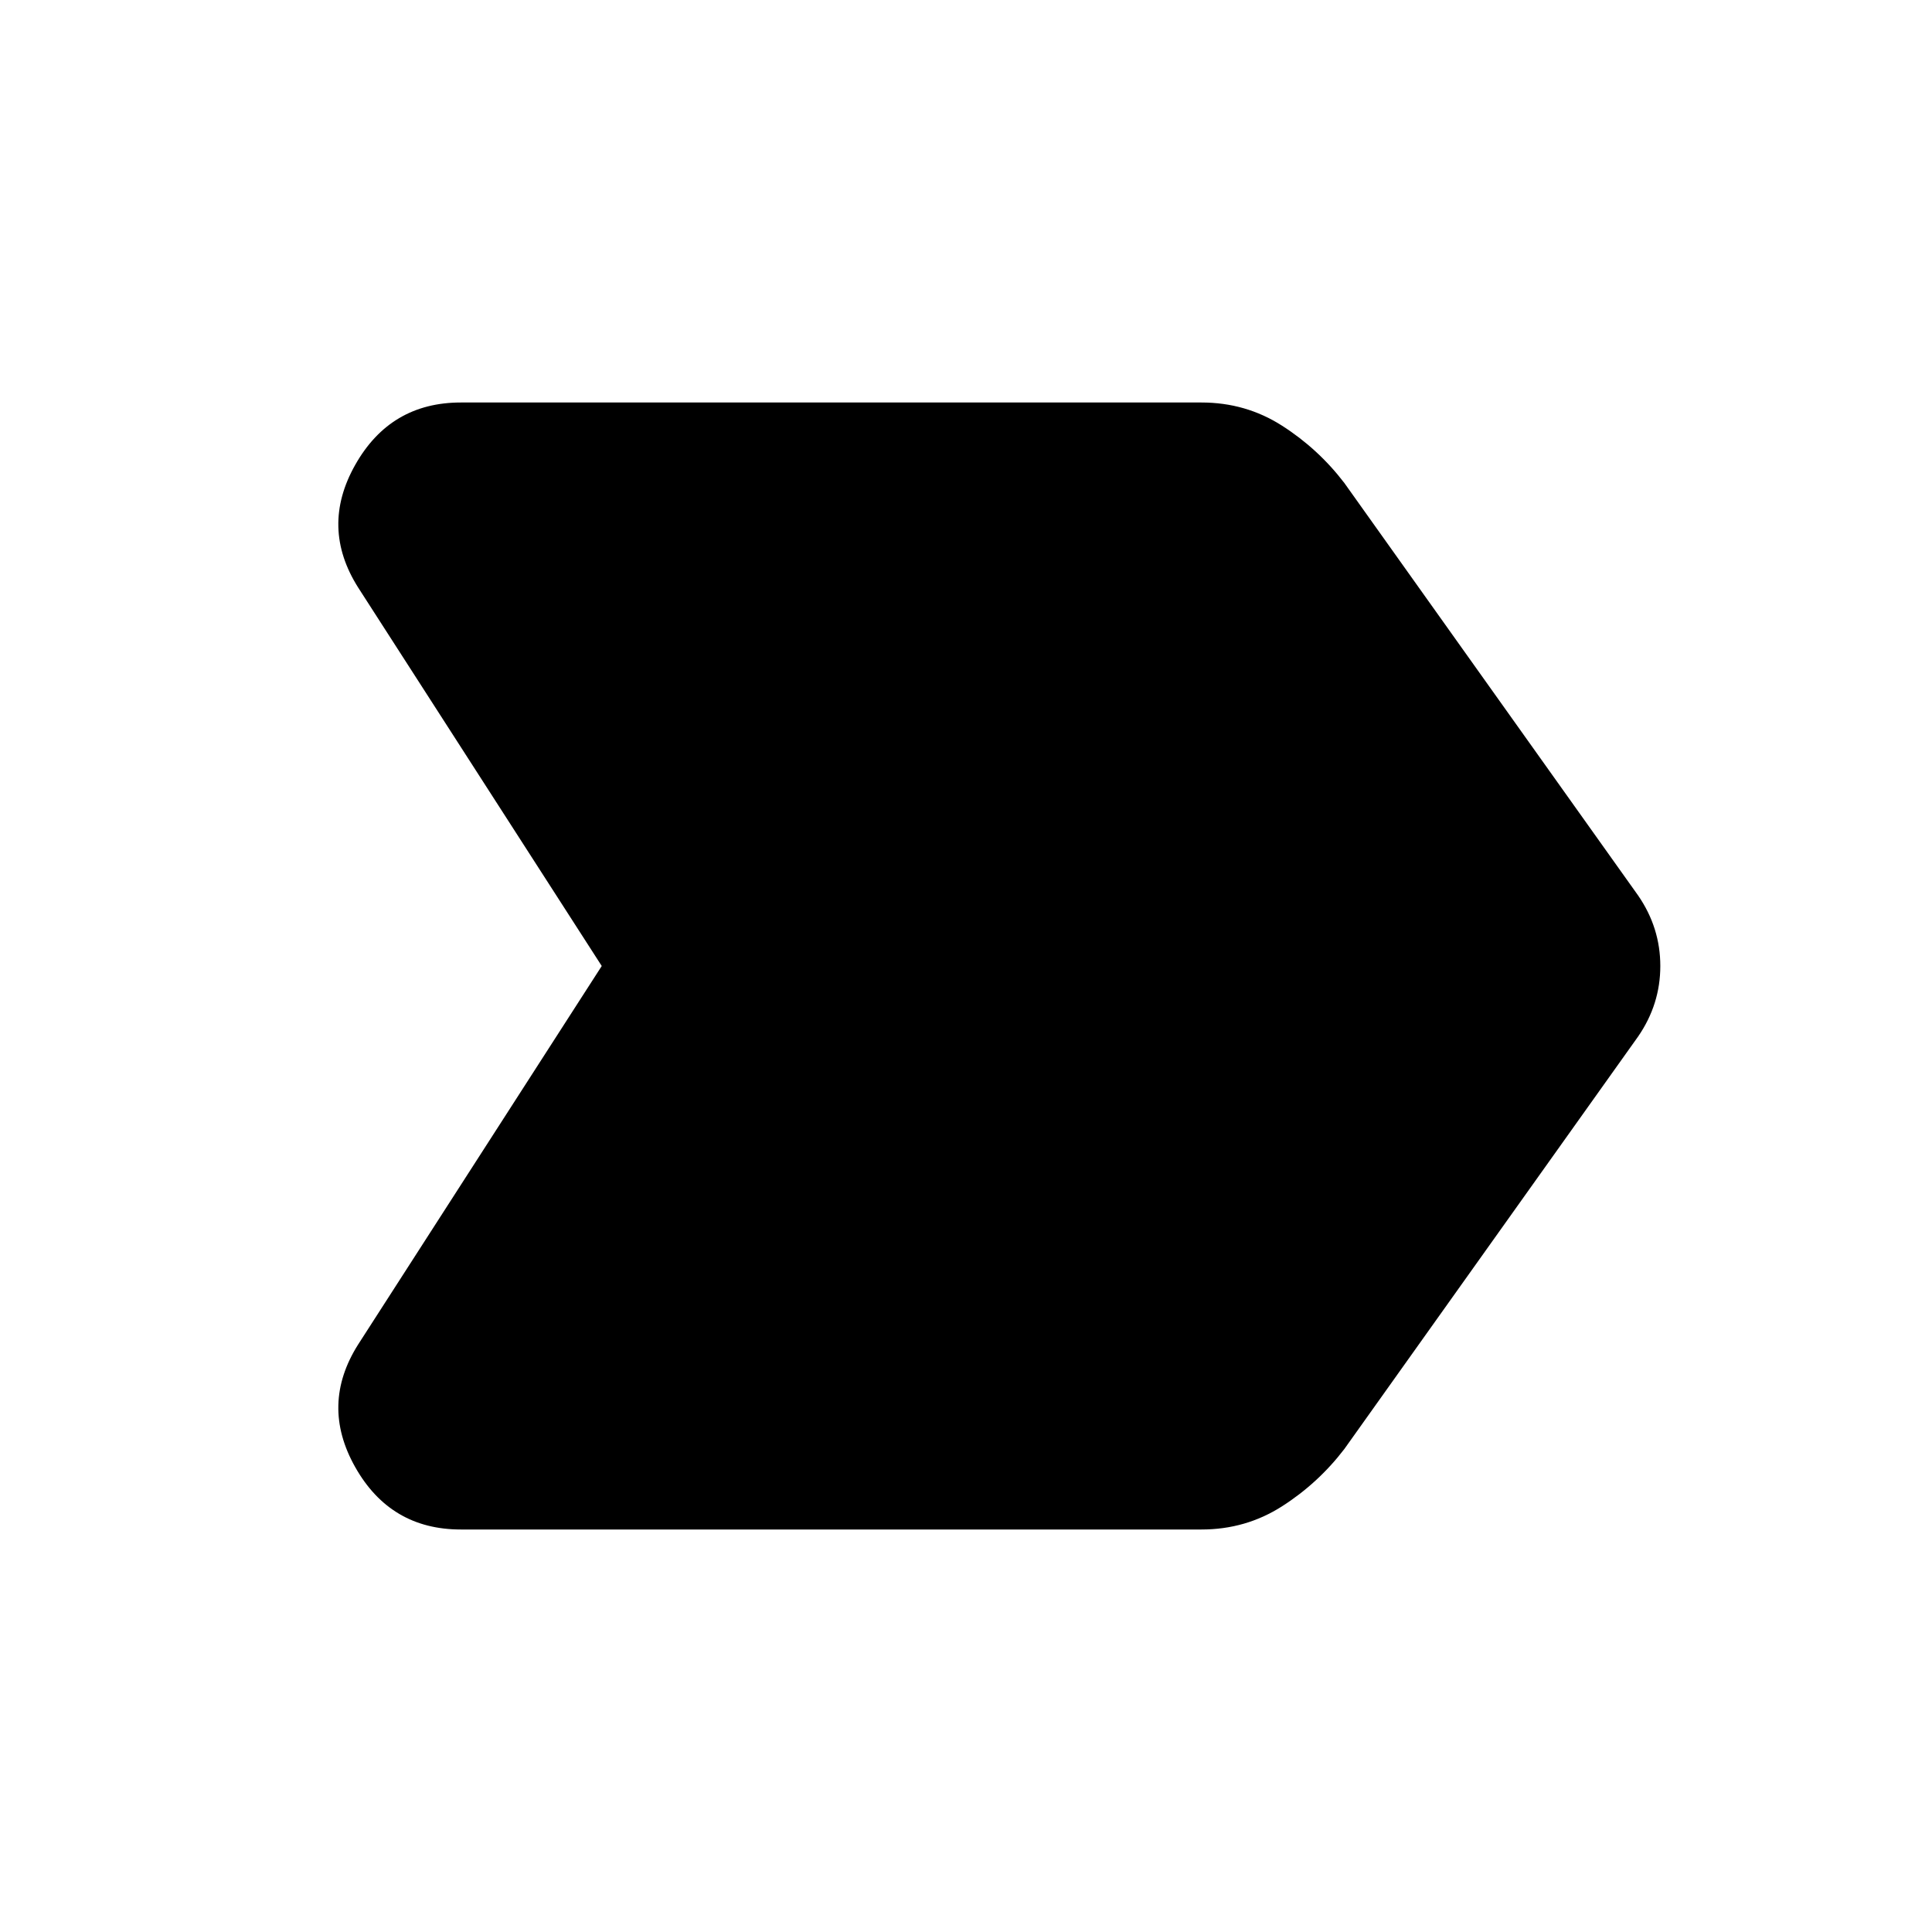 <svg xmlns="http://www.w3.org/2000/svg" width="48" height="48" viewBox="0 96 960 960"><path d="m178 764 121-188-121-188q-19-30-1.5-61t52.5-31h368q22 0 40 11.5t31 28.5l146 205q11 16 11 35t-11 35L668 816q-13 17-31 28.5T597 856H229q-35 0-52.5-31t1.5-61Z"/></svg>